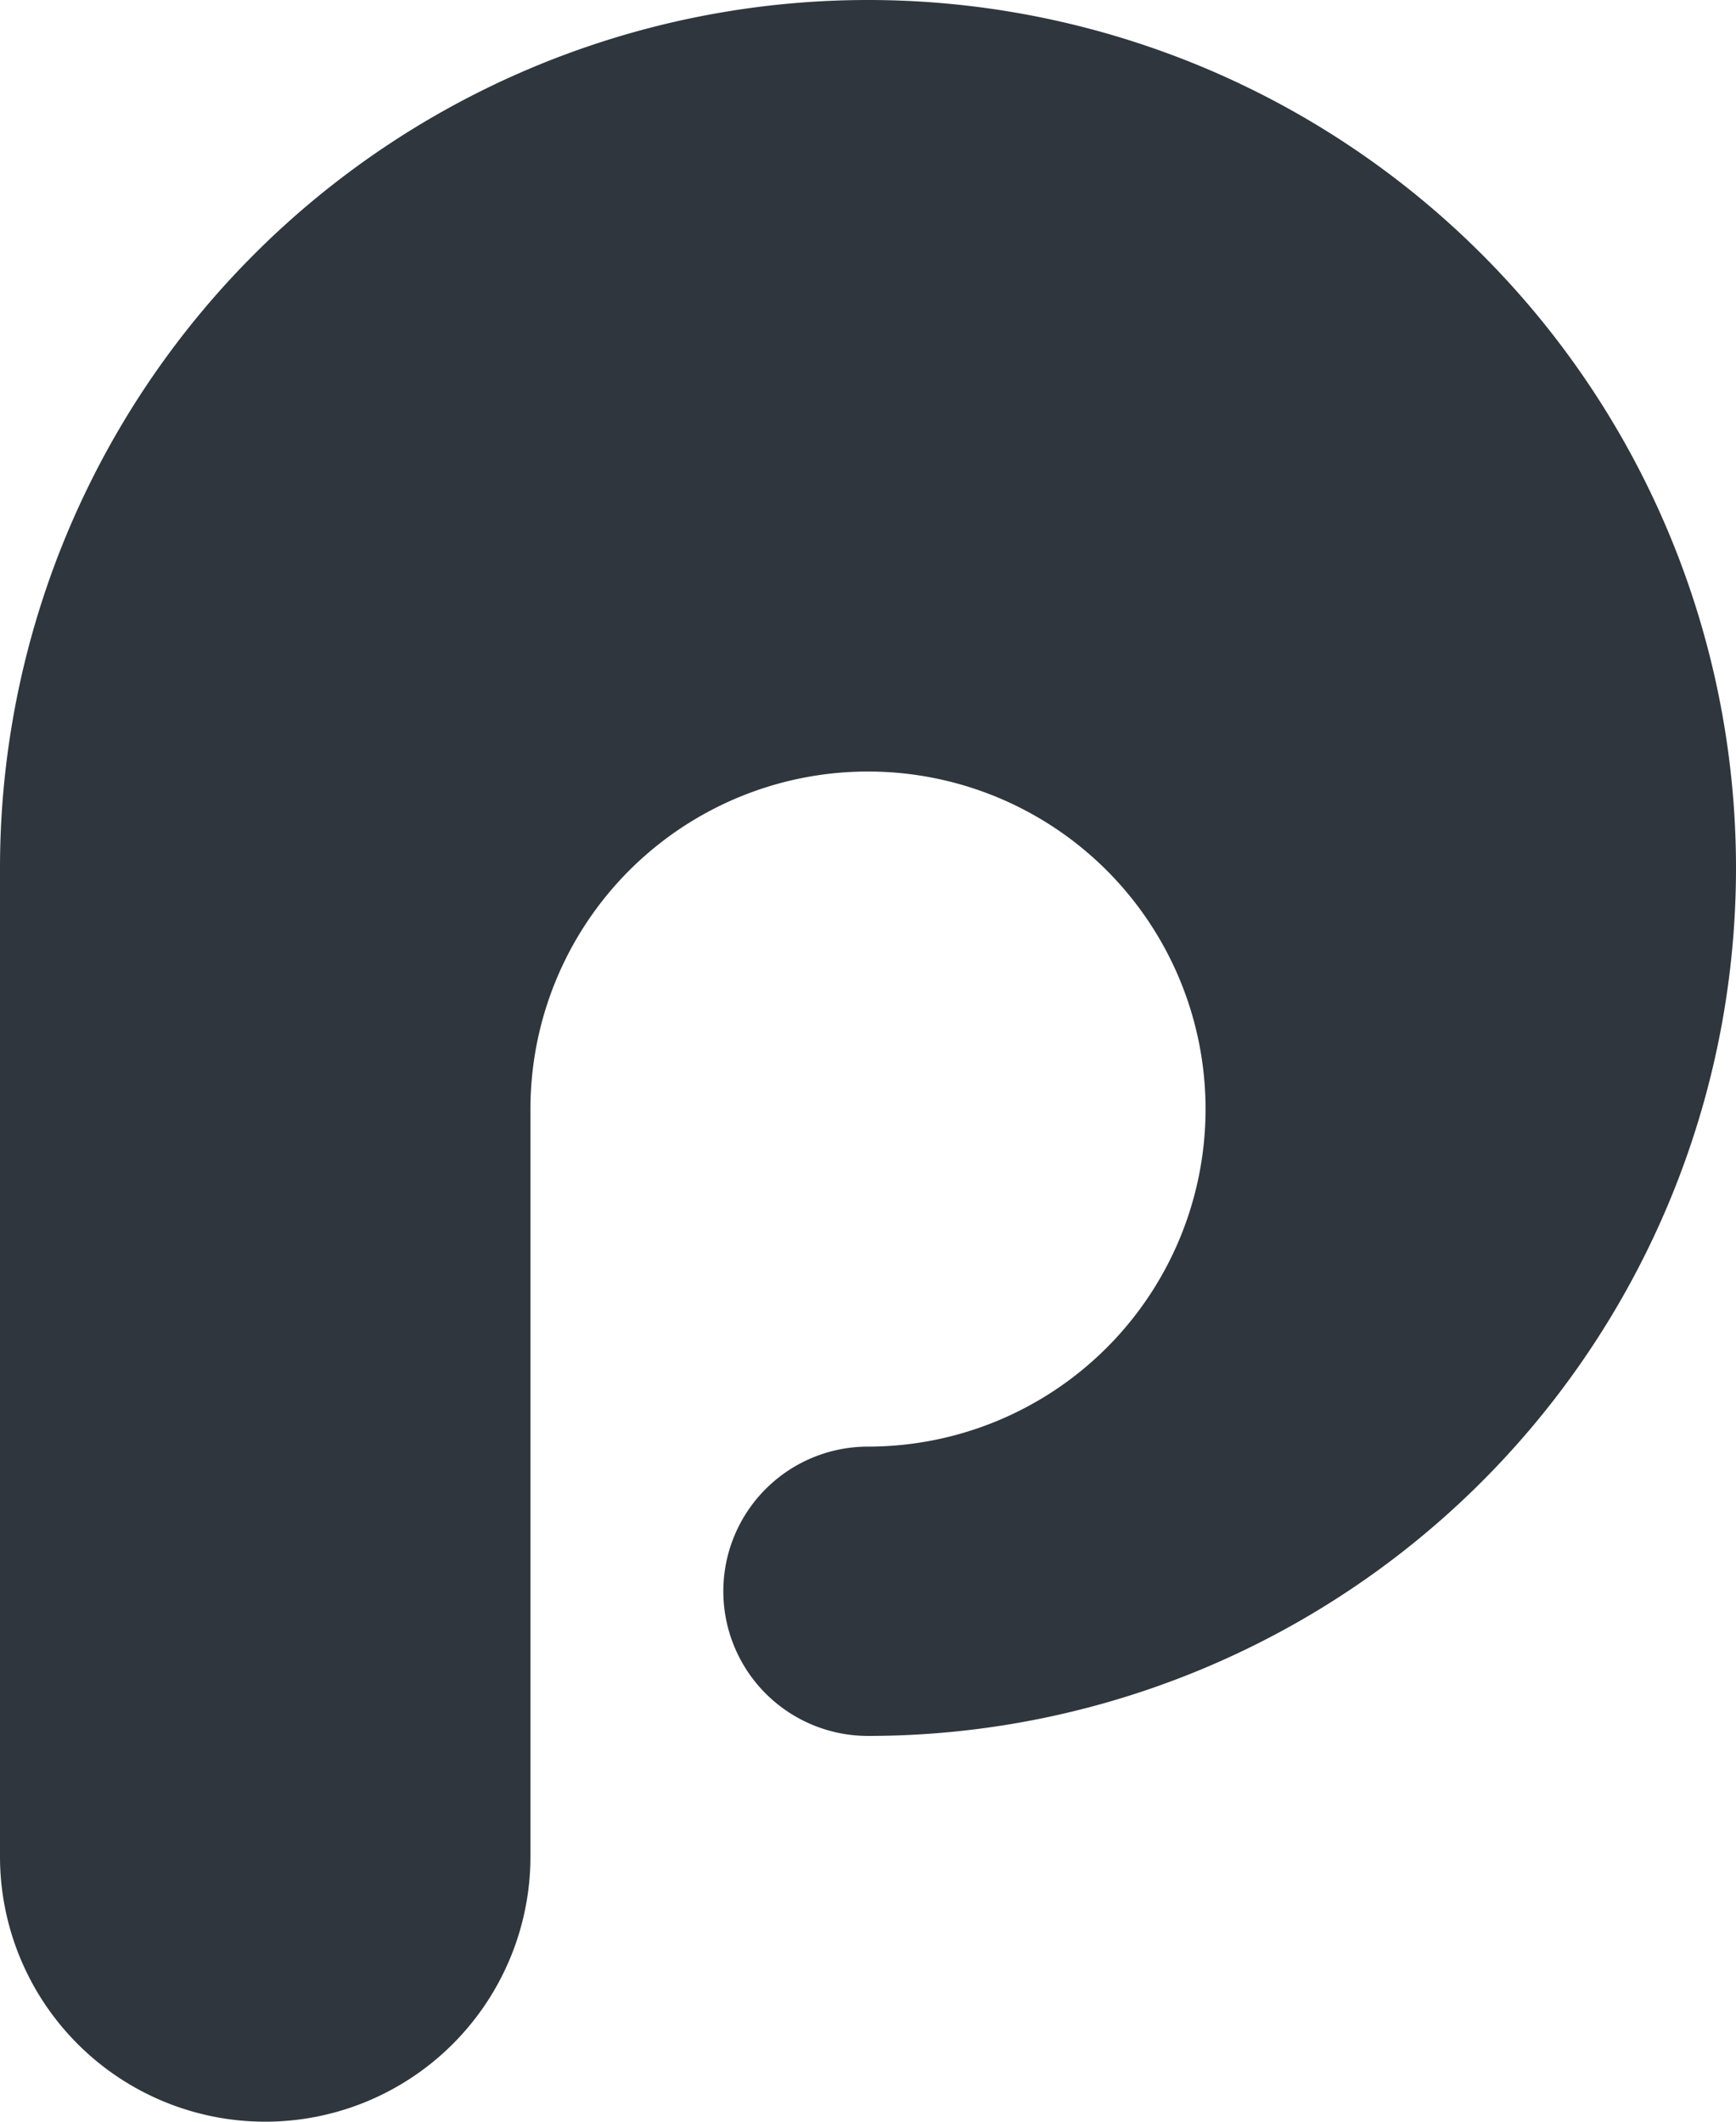 <svg xmlns="http://www.w3.org/2000/svg" viewBox="0 0 36 44"><g id="Layer_2" data-name="Layer 2"><g id="Layer_3" data-name="Layer 3"><path d="M36,18A18,18,0,0,1,18,36a3,3,0,0,1,0-6,7,7,0,1,0-7-7V38.5a5.5,5.5,0,0,1-11,0V18a18,18,0,0,1,36,0Z" style="fill:#2f363d"/></g></g></svg>